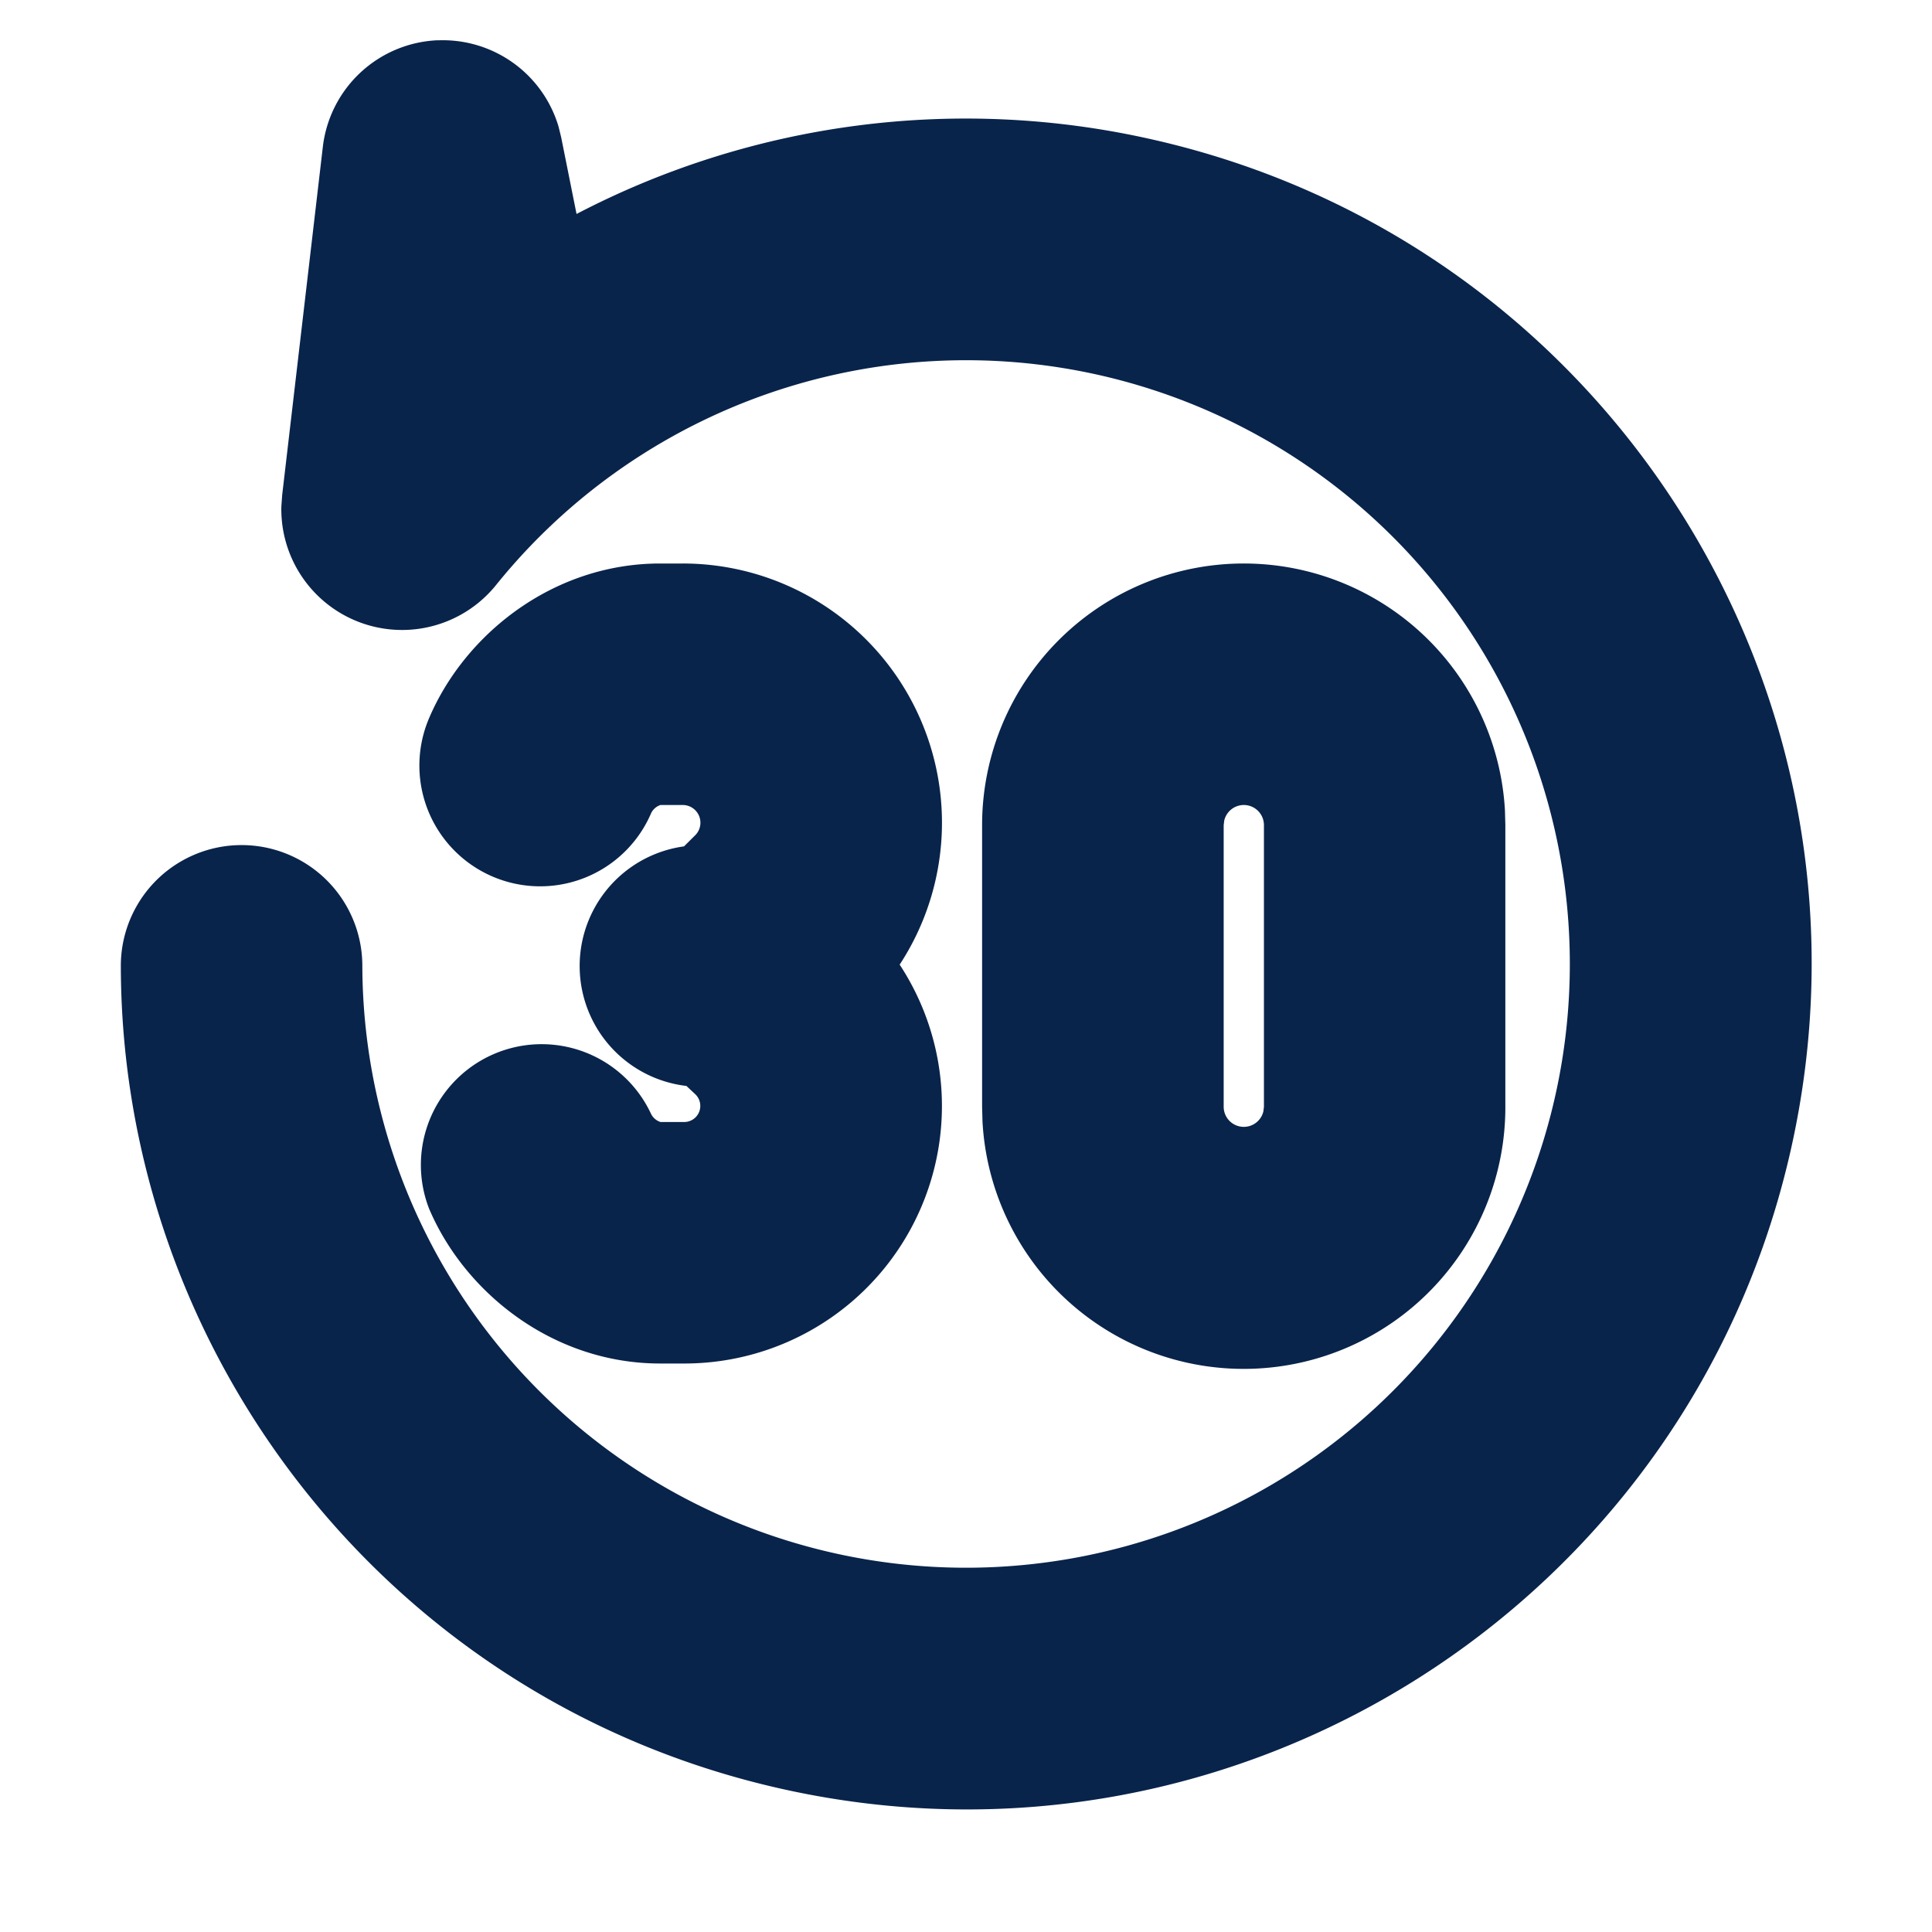 <svg xmlns="http://www.w3.org/2000/svg" width="24" height="24"><g fill="none"><path d="M24 0v24H0V0zM12.594 23.258l-.012.002-.071.035-.02.004-.014-.004-.071-.036c-.01-.003-.019 0-.024.006l-.004.01-.017.428.005.02.01.013.104.074.015.004.012-.004.104-.074.012-.016.004-.017-.017-.427c-.002-.01-.009-.017-.016-.018m.264-.113-.014.002-.184.093-.01.01-.003.011.018.43.005.012.008.008.201.092c.012.004.023 0 .029-.008l.004-.014-.034-.614c-.003-.012-.01-.02-.02-.022m-.715.002a.023.023 0 0 0-.027.006l-.006.014-.034.614c0 .012.007.02.017.024l.015-.002.201-.093.01-.008.003-.011.018-.43-.003-.012-.01-.01z"/><path fill="#09244B" d="M5.439.501a1.5 1.5 0 0 1 1.499 1.07l.033.134.191.953a10.458 10.458 0 0 1 7.15-.926c5.656 1.275 9.209 6.895 7.934 12.552-1.275 5.657-6.895 9.21-12.552 7.934C4.818 21.12 1.508 16.795 1.501 12a1.5 1.5 0 0 1 3-.004 7.5 7.5 0 1 0 1.66-4.727 1.5 1.5 0 0 1-2.666-.975l.01-.142.505-4.325A1.5 1.5 0 0 1 5.44.5M15.449 7a3.25 3.25 0 0 1 3.246 3.066l.005.184v3.5a3.25 3.25 0 0 1-6.495.185l-.005-.185v-3.5A3.25 3.25 0 0 1 15.45 7M8.48 7a3.22 3.22 0 0 1 2.696 4.983 3.199 3.199 0 0 1-2.674 4.955H8.2c-1.327 0-2.426-.877-2.87-1.924a1.5 1.5 0 0 1 2.76-1.172.2.2 0 0 0 .115.096h.296a.2.2 0 0 0 .136-.345l-.11-.103a1.5 1.5 0 0 1-.03-2.976l.138-.137A.22.22 0 0 0 8.48 10h-.275a.2.2 0 0 0-.114.096 1.5 1.5 0 1 1-2.762-1.172C5.774 7.876 6.874 7 8.2 7zm6.97 3a.25.25 0 0 0-.242.193l-.007.057v3.5a.25.25 0 0 0 .493.057l.007-.057v-3.5a.25.25 0 0 0-.25-.25"/></g></svg>